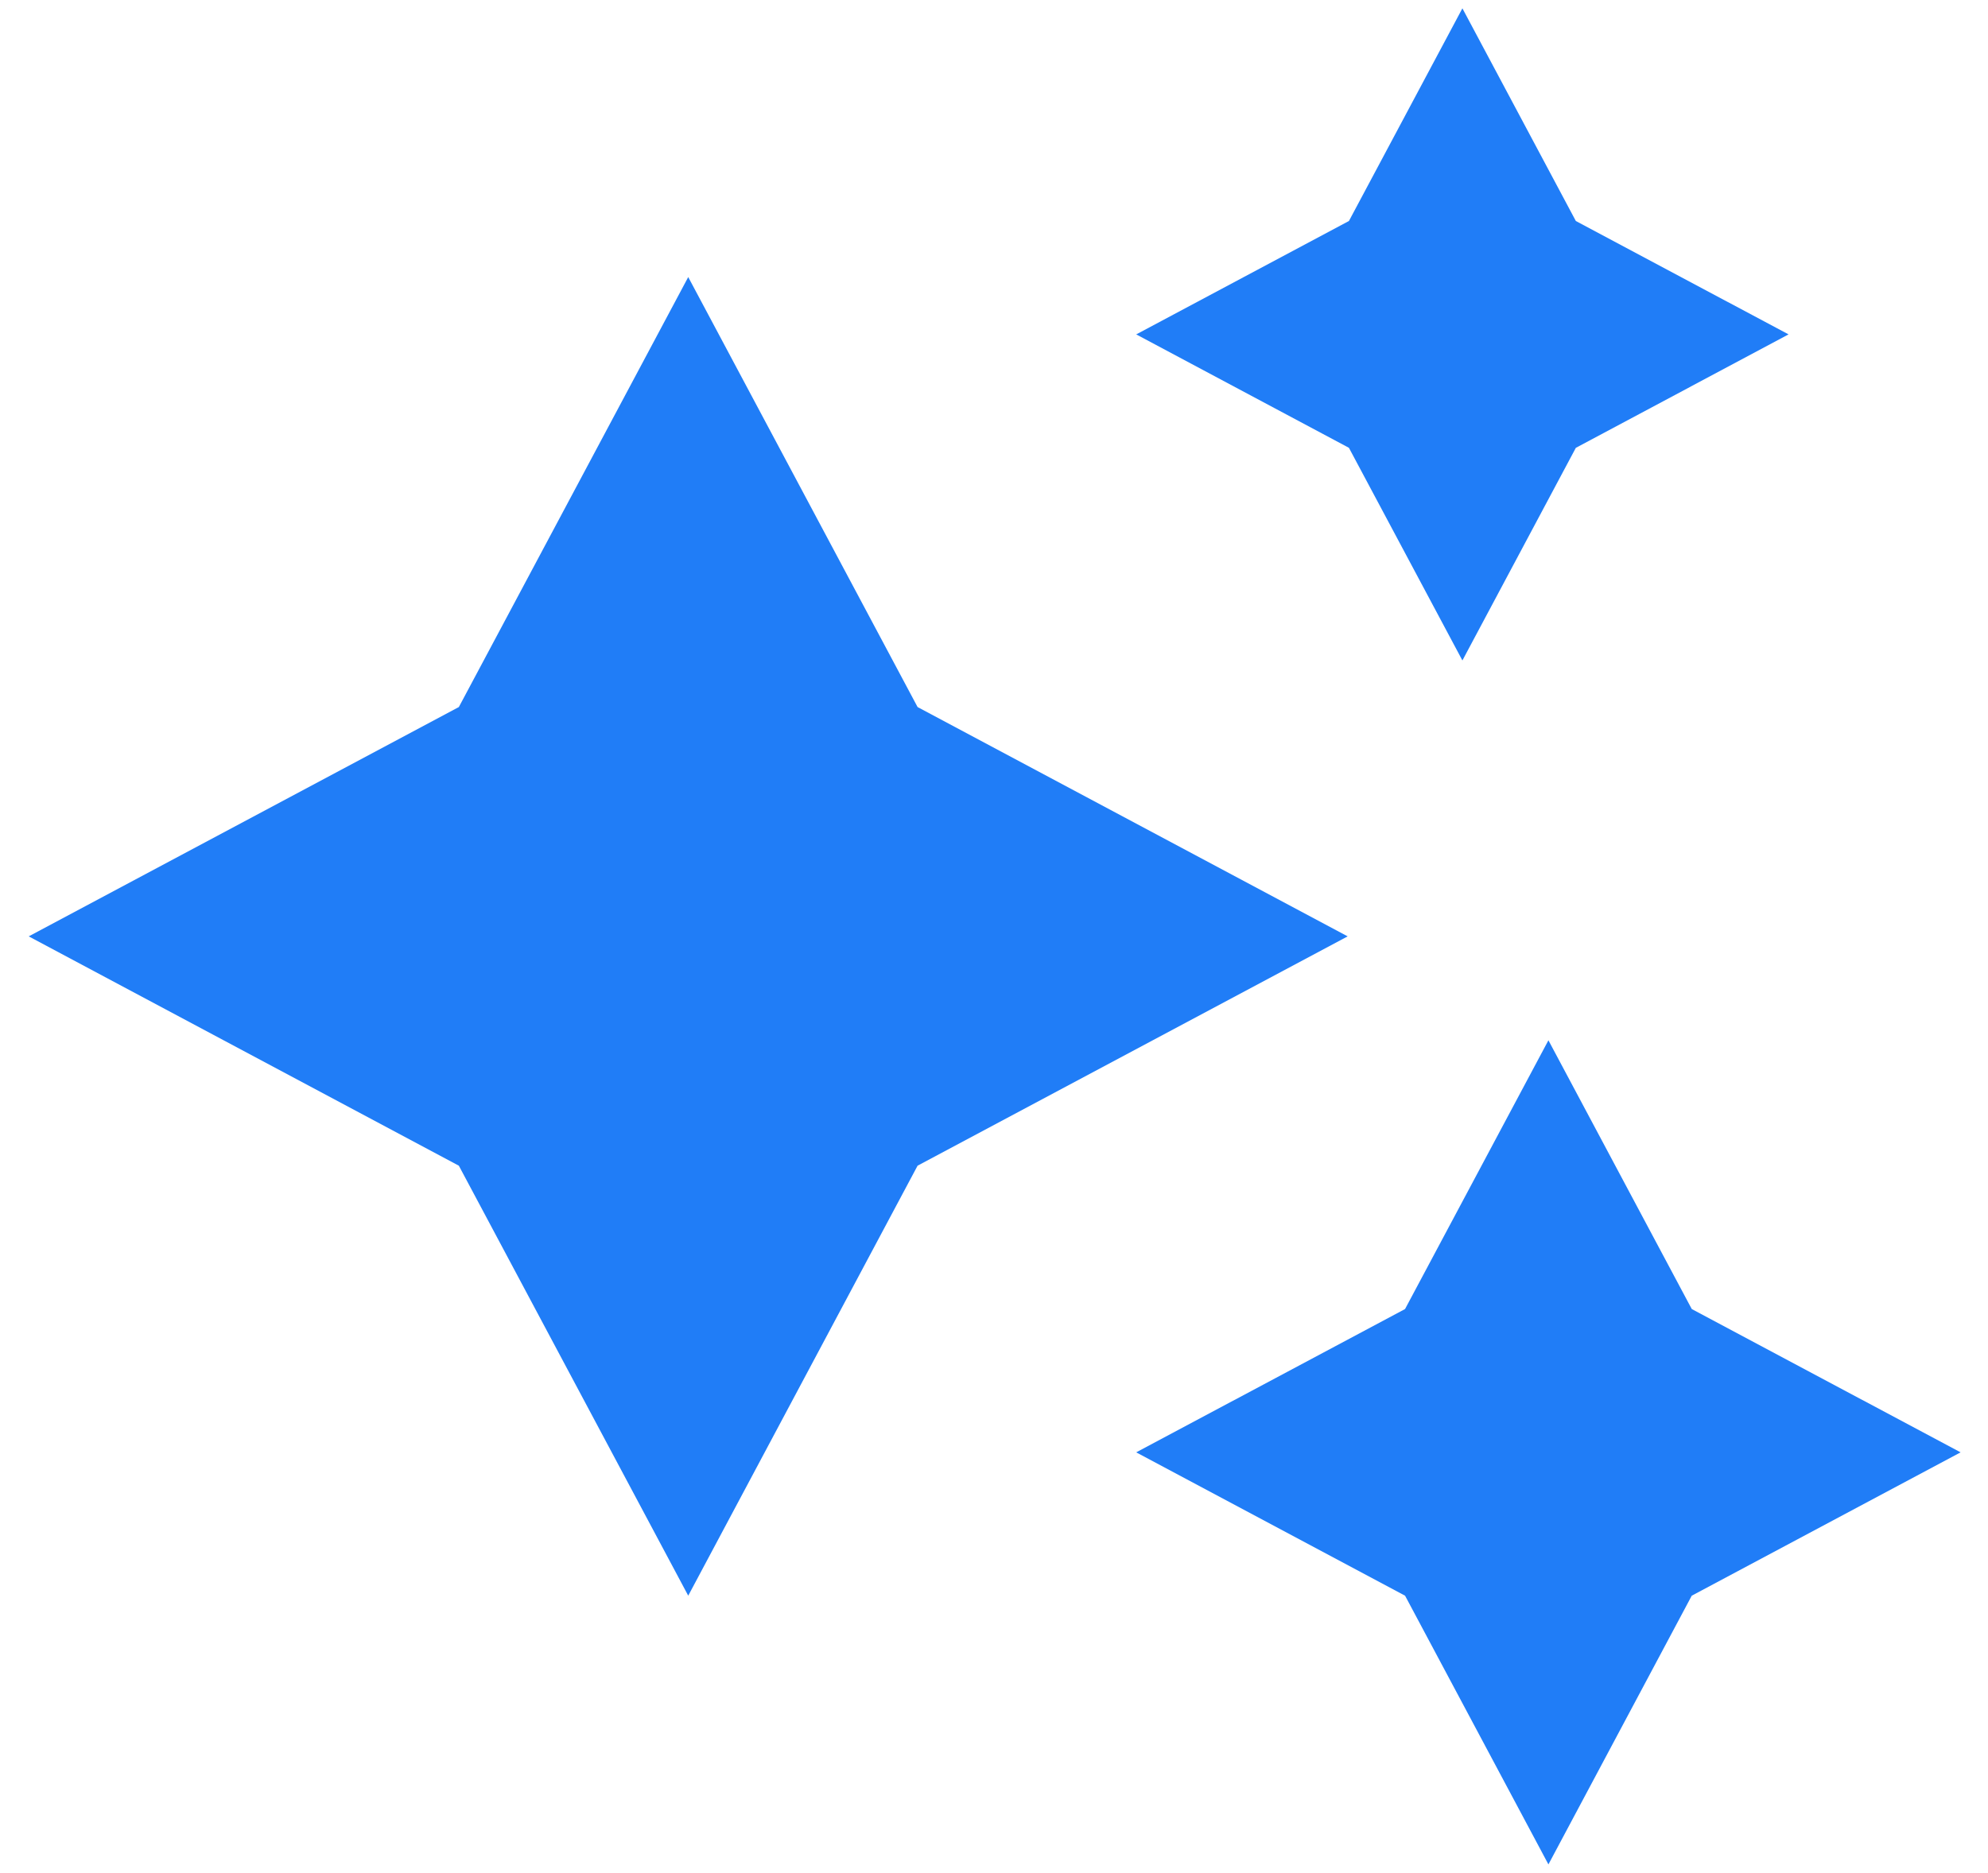 <svg width="52" height="49" viewBox="0 0 52 49" fill="none" xmlns="http://www.w3.org/2000/svg">
<path d="M38.252 0.218L41.219 5.782L46.783 8.749L41.219 11.717L38.252 17.28L35.284 11.717L29.72 8.749L35.284 5.782L38.252 0.218ZM18.002 7.249L24.001 18.499L35.251 24.499L24.001 30.499L18.002 41.749L12.002 30.499L0.751 24.499L12.002 18.499L18.002 7.249ZM44.251 34.249L40.502 27.218L36.752 34.249L29.72 37.999L36.752 41.749L40.502 48.78L44.251 41.749L51.283 37.999L44.251 34.249Z" fill="#207DF7"/>
</svg>
